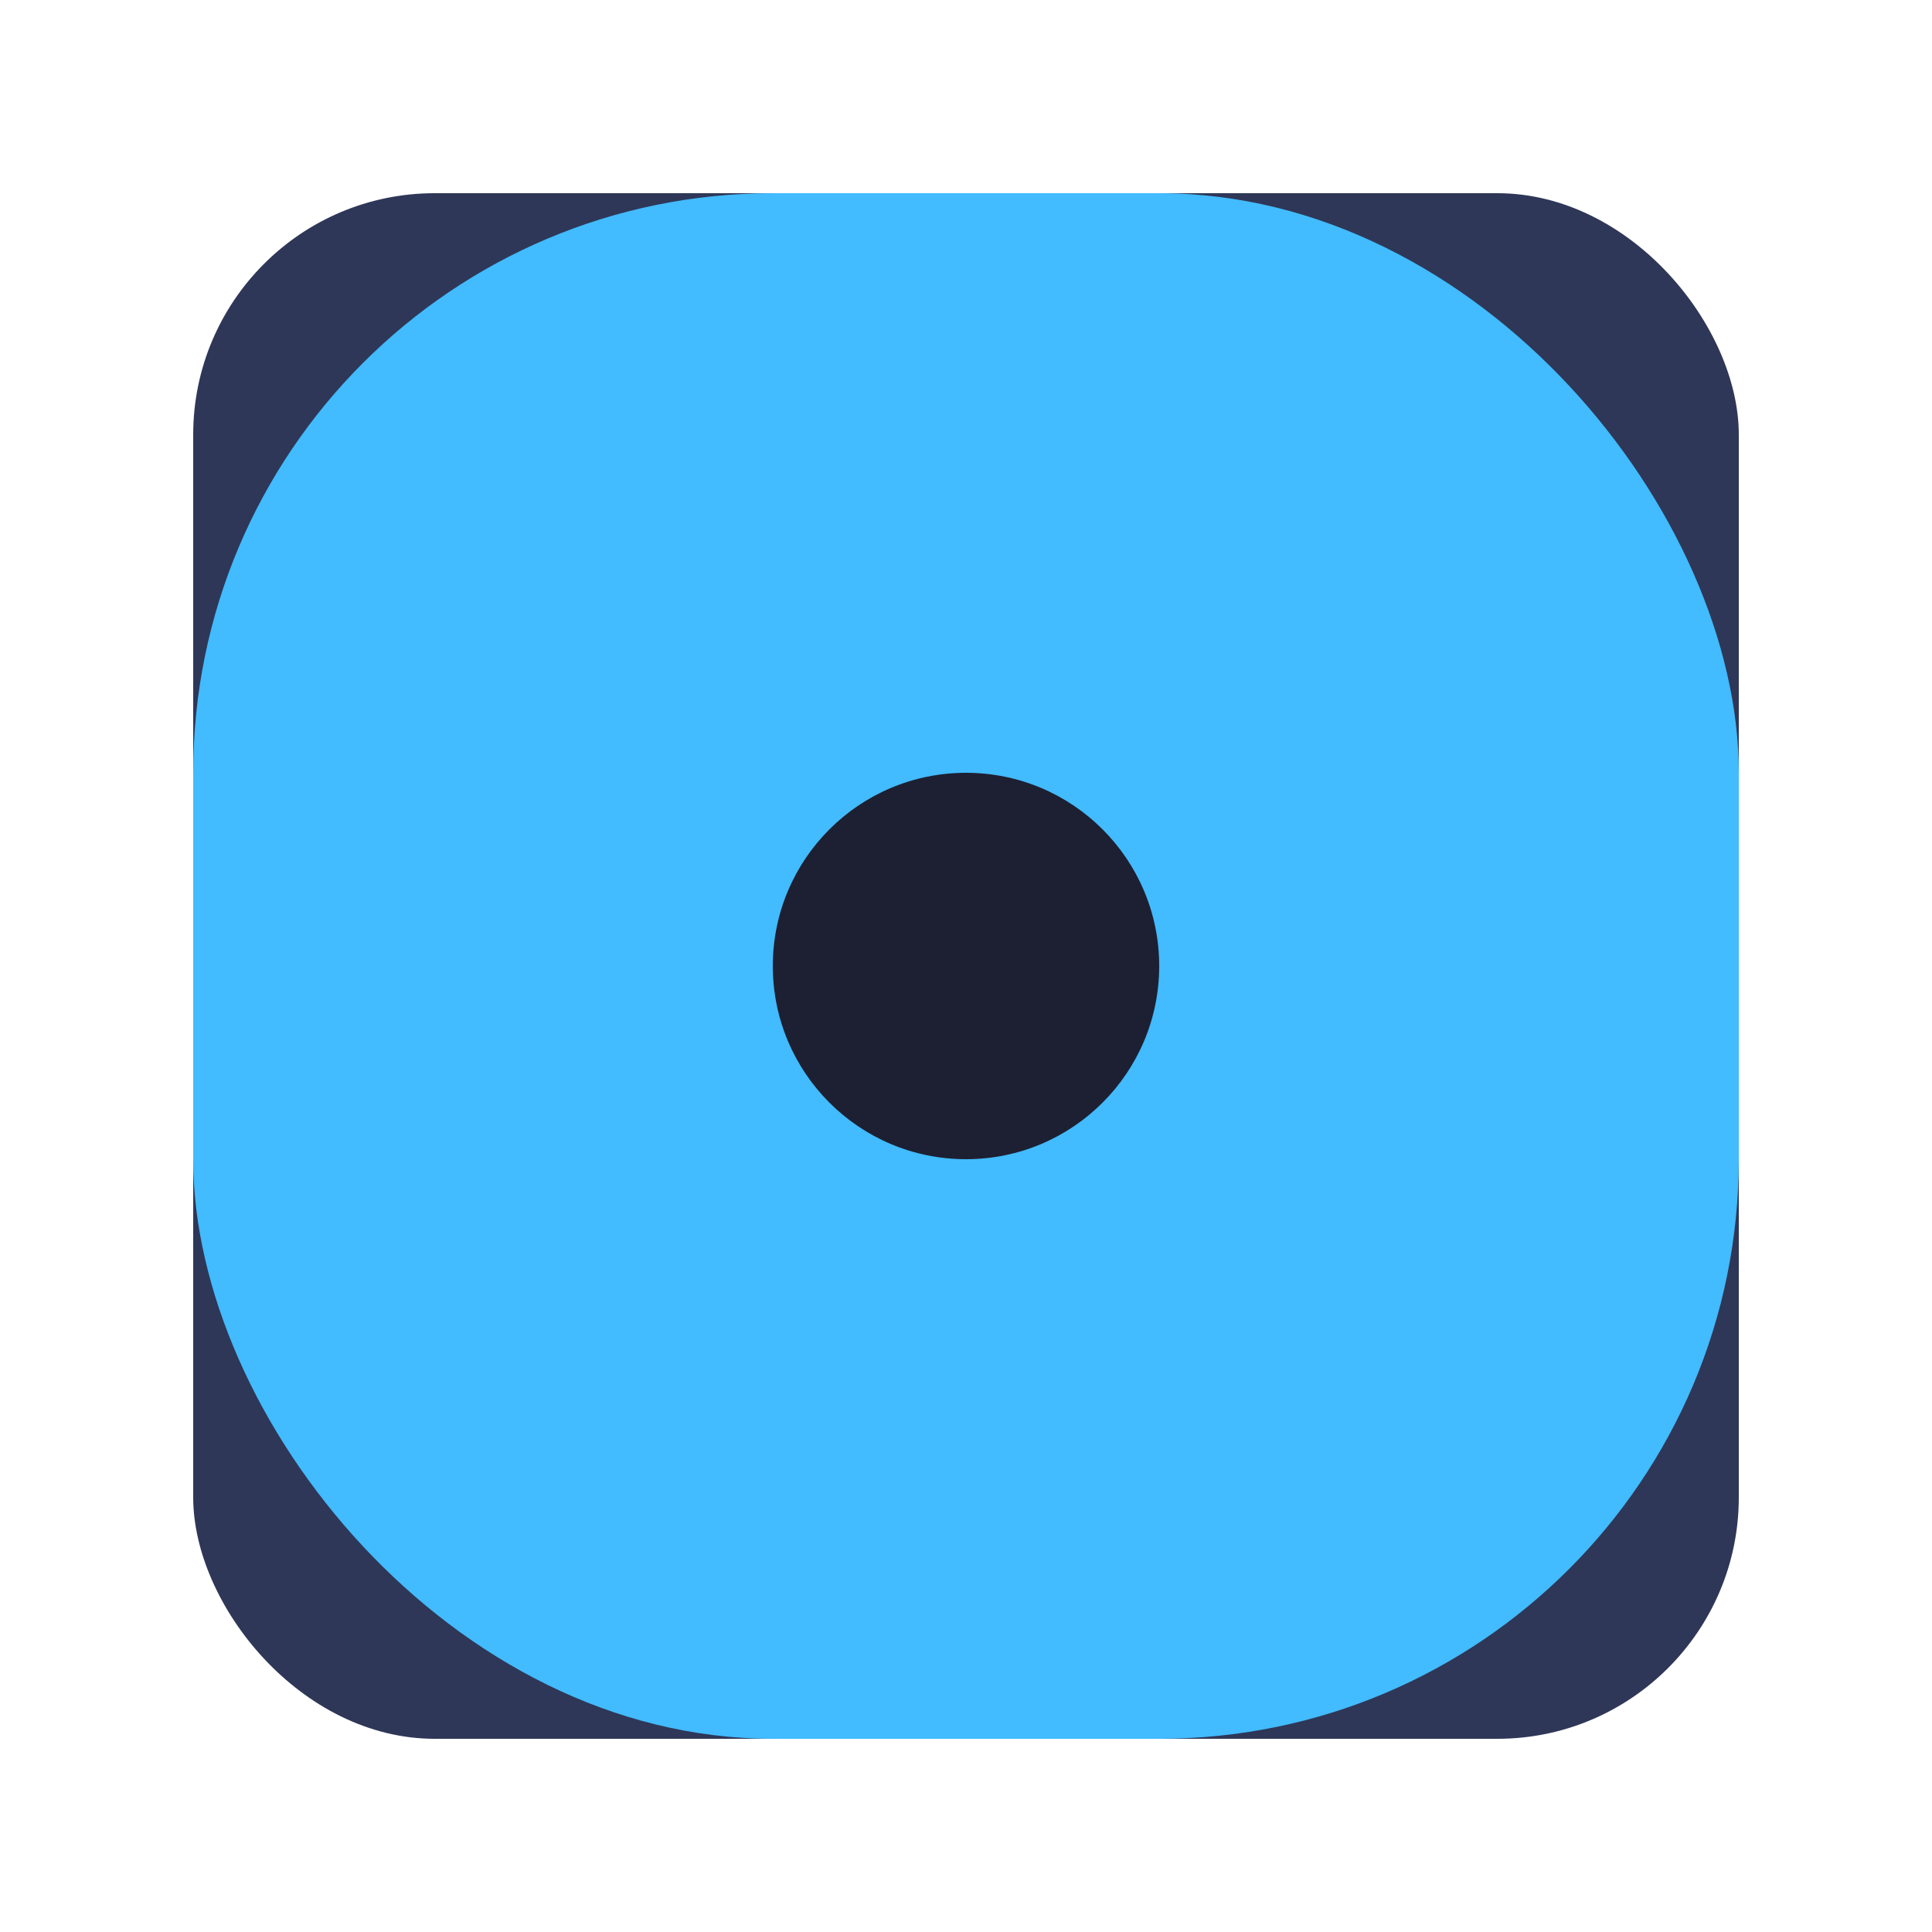 <svg width="40" height="40" viewBox="0 0 40 40" fill="none" xmlns="http://www.w3.org/2000/svg">
<g filter="url(#filter0_d_2203_345)">
<g clip-path="url(#clip0_2203_345)">
<rect x="4" y="4" width="32" height="32" rx="5" fill="#2E3757"/>
<rect x="4" y="4" width="32" height="32" rx="12" fill="#42BBFF"/>
<circle cx="20" cy="20" r="4" fill="#1D2032"/>
</g>
</g>
<defs>
<filter id="filter0_d_2203_345" x="0" y="0" width="40" height="40" filterUnits="userSpaceOnUse" color-interpolation-filters="sRGB">
<feFlood flood-opacity="0" result="BackgroundImageFix"/>
<feColorMatrix in="SourceAlpha" type="matrix" values="0 0 0 0 0 0 0 0 0 0 0 0 0 0 0 0 0 0 127 0" result="hardAlpha"/>
<feMorphology radius="4" operator="dilate" in="SourceAlpha" result="effect1_dropShadow_2203_345"/>
<feOffset/>
<feColorMatrix type="matrix" values="0 0 0 0 0.18 0 0 0 0 0.216 0 0 0 0 0.341 0 0 0 1 0"/>
<feBlend mode="normal" in2="BackgroundImageFix" result="effect1_dropShadow_2203_345"/>
<feBlend mode="normal" in="SourceGraphic" in2="effect1_dropShadow_2203_345" result="shape"/>
</filter>
<clipPath id="clip0_2203_345">
<rect x="4" y="4" width="32" height="32" rx="5" fill="white"/>
</clipPath>
</defs>
</svg>
